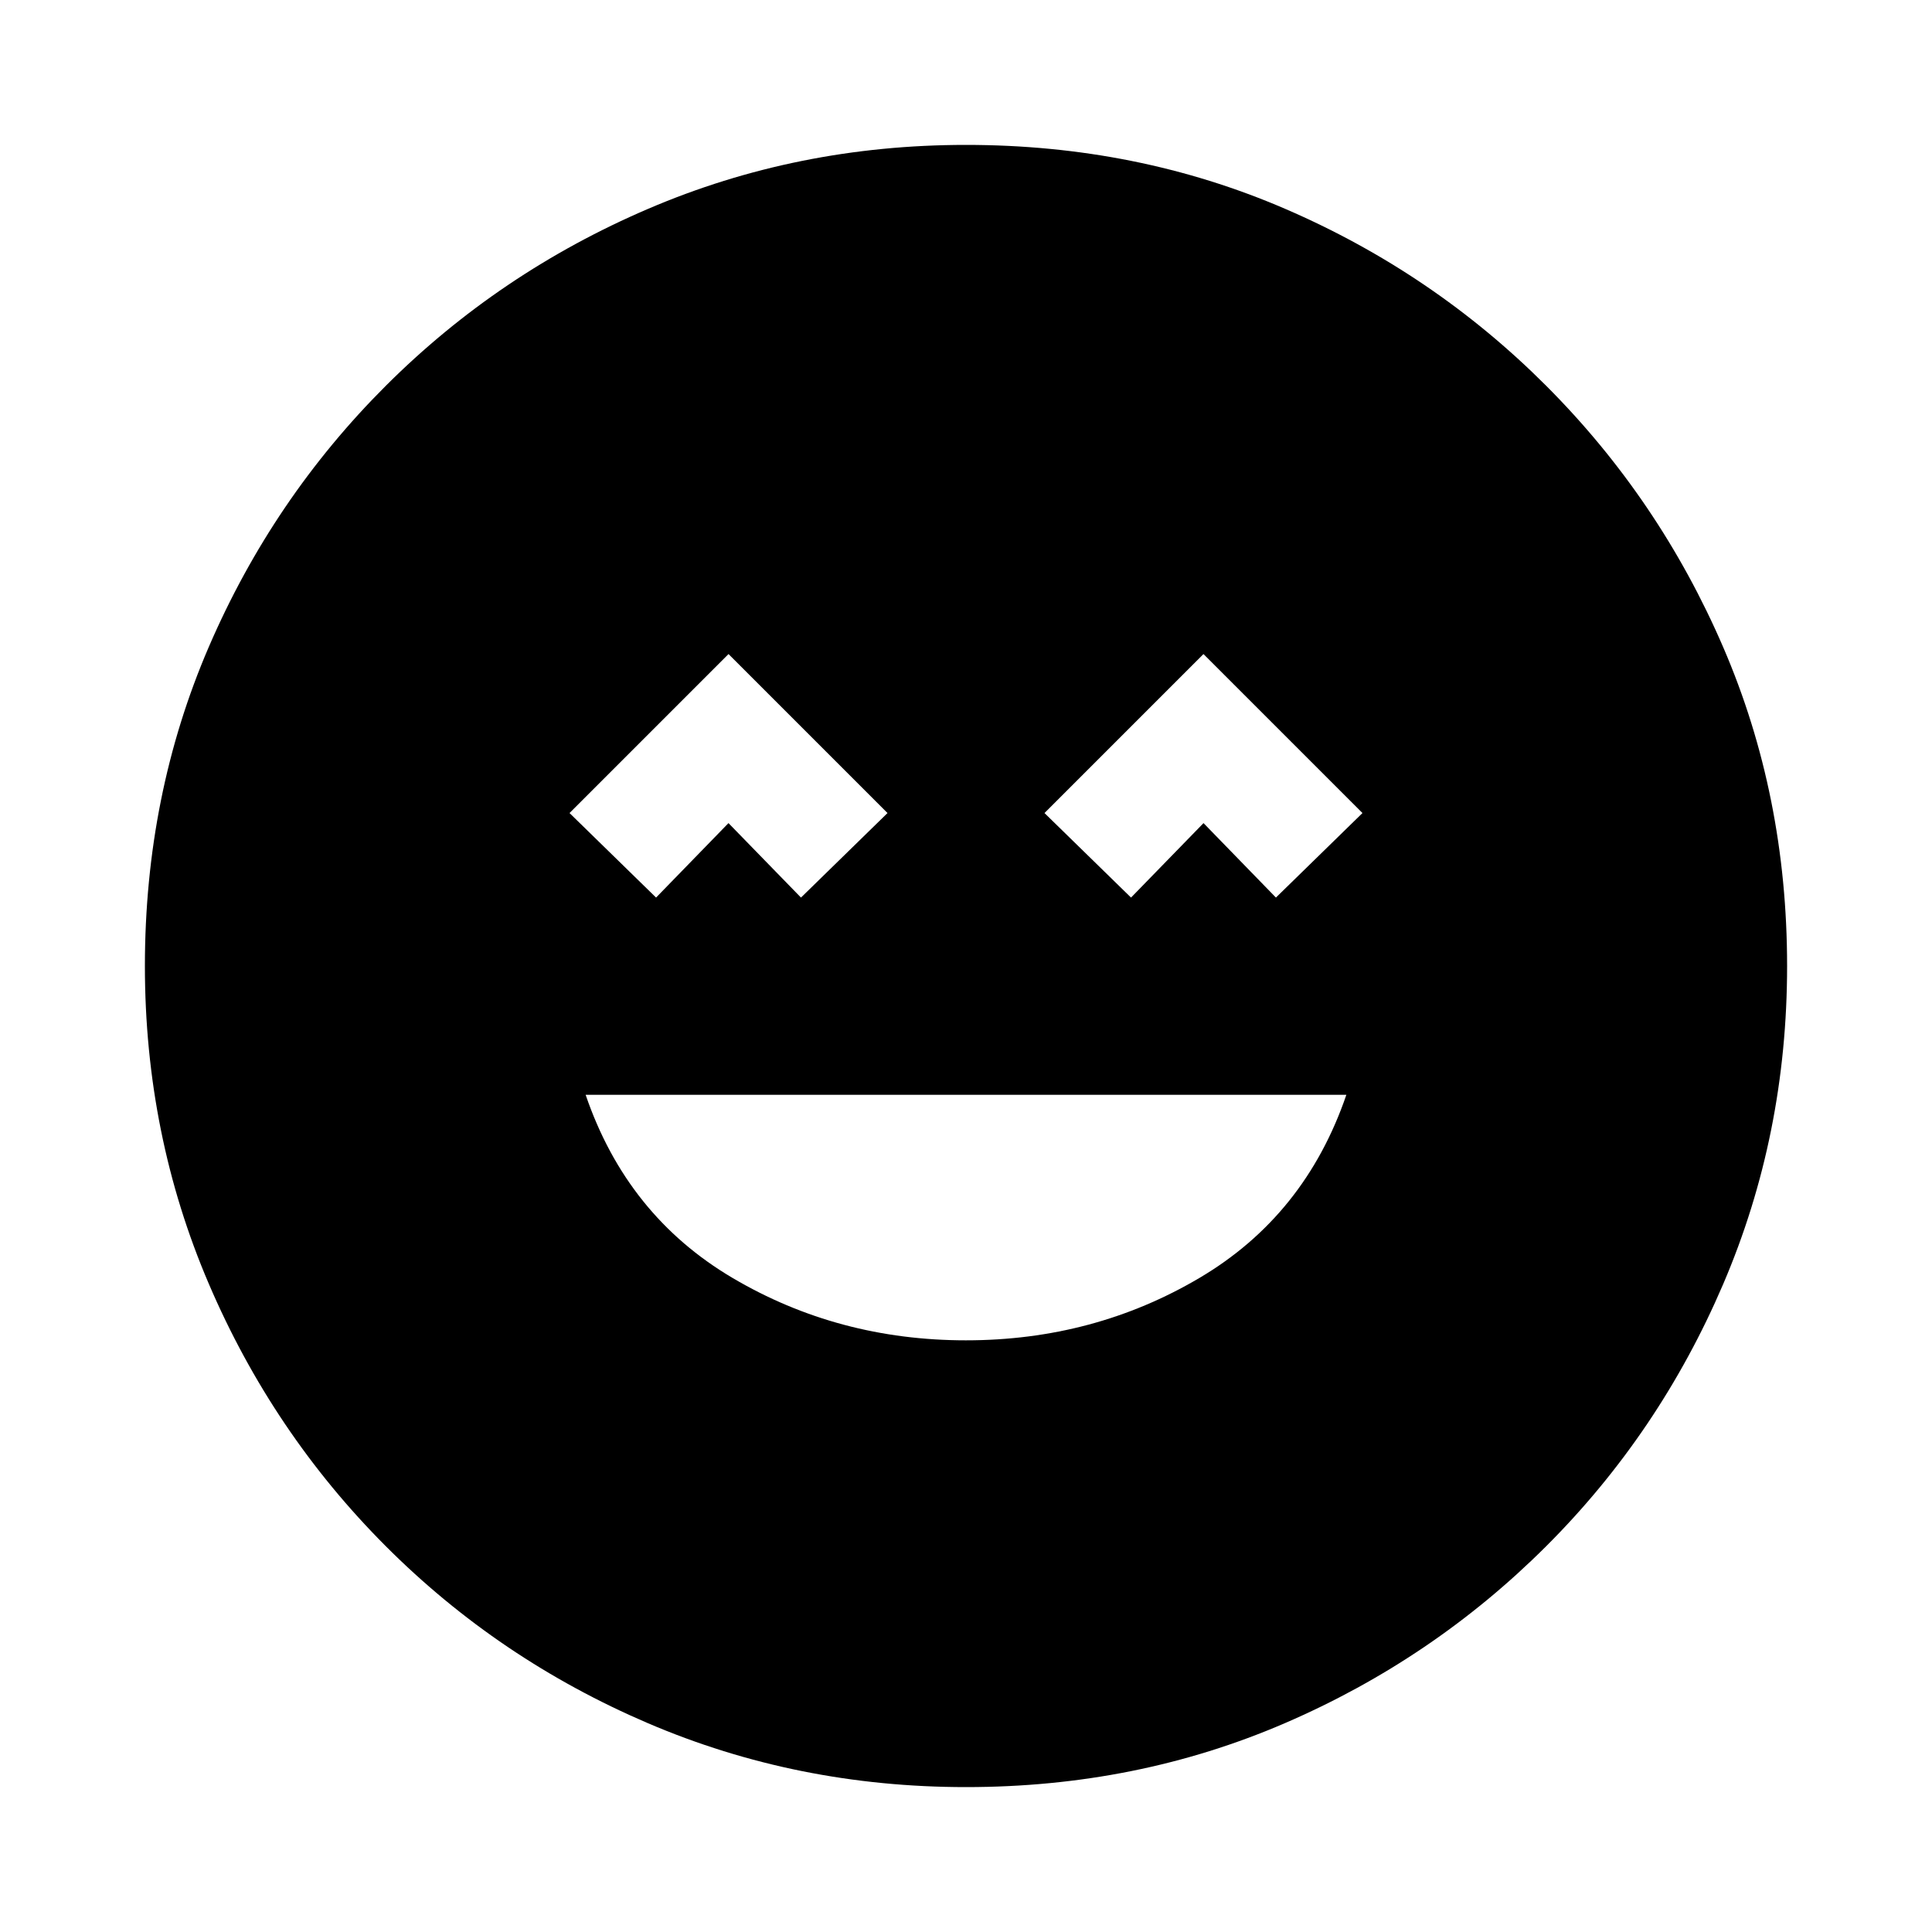 <svg xmlns="http://www.w3.org/2000/svg" height="20" viewBox="0 -960 960 960" width="20"><path d="M480-294q63.5 0 116-31t73-91H291q20.5 60 73 91t116 31ZM326-514l35.98-37L398-514l43-42-79-79-79 79 43 42Zm236 0 36.02-37L634-514l43-42-79-79-79 79 43 42ZM480-72q-83.91 0-158.07-31.76-74.15-31.77-130.29-88Q135.5-248 103.75-322.09 72-396.17 72-480q0-84.91 31.76-158.57 31.77-73.65 88-129.79Q248-824.5 322.09-856.25 396.17-888 480-888q84.91 0 158.57 31.76 73.65 31.77 129.79 88Q824.5-712 856.25-638.41 888-564.83 888-480q0 83.91-31.76 158.07-31.77 74.15-88 130.29Q712-135.5 638.41-103.75 564.83-72 480-72Z"/></svg>